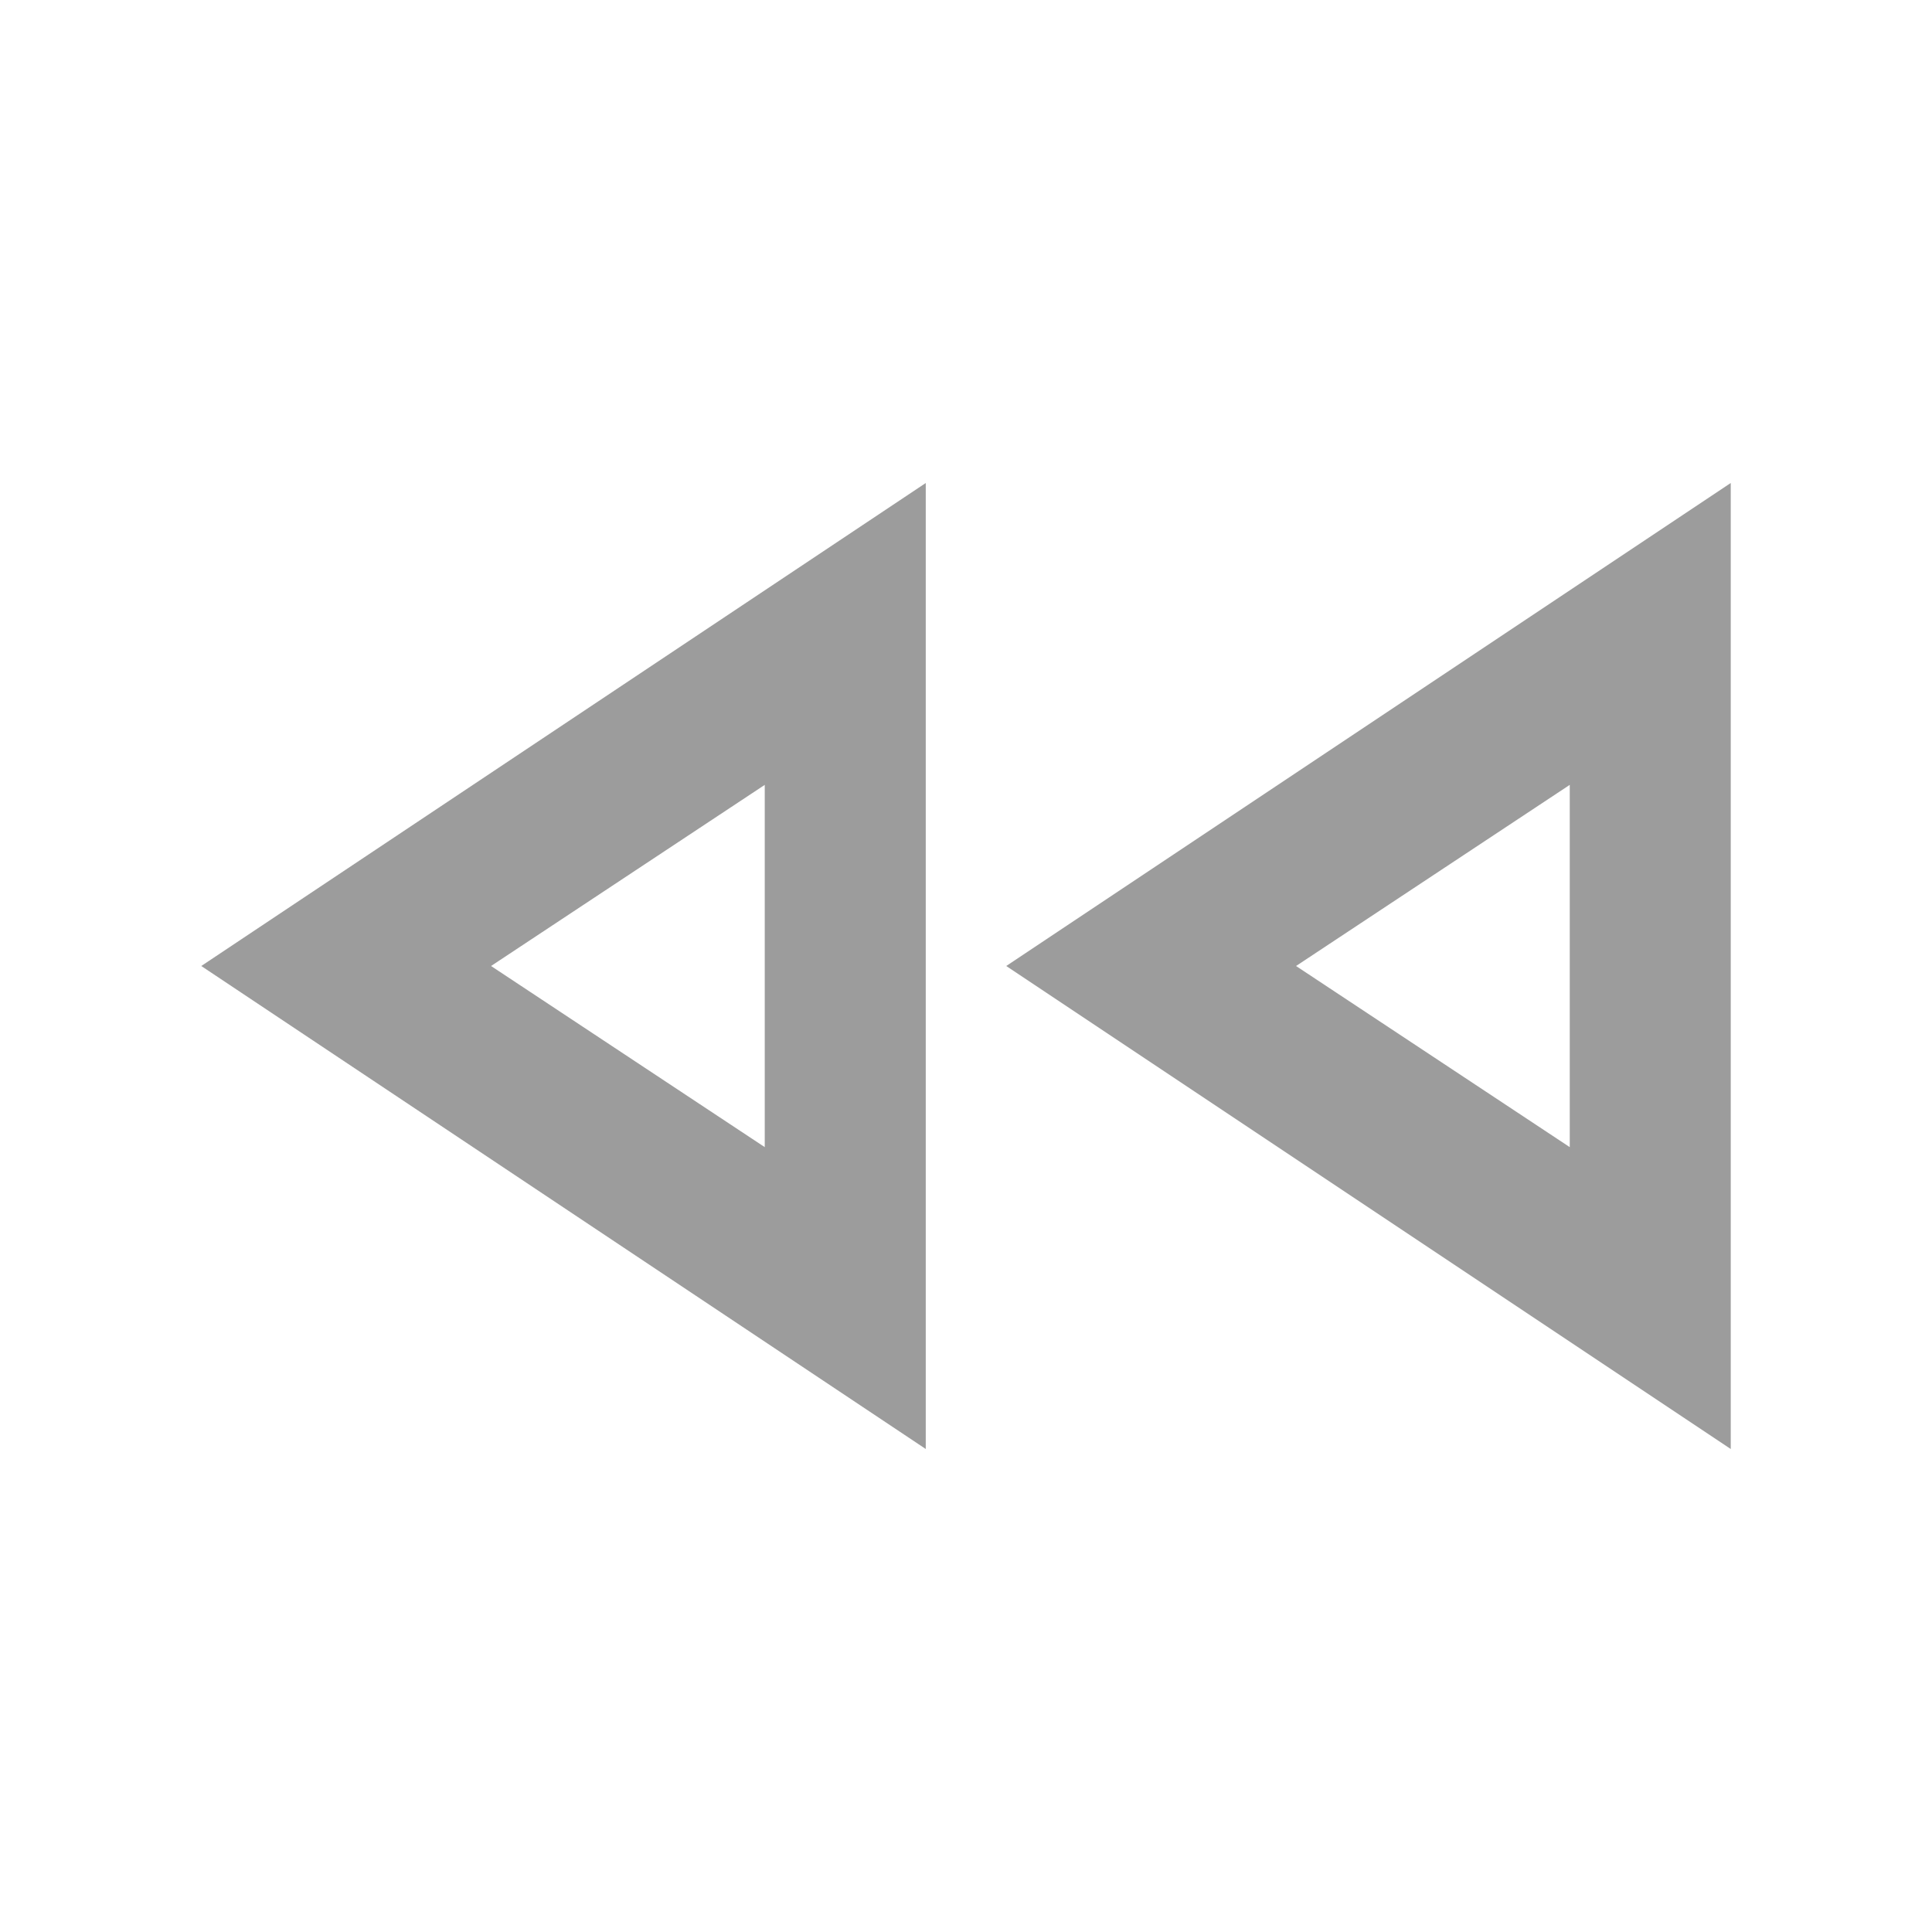 <svg xmlns="http://www.w3.org/2000/svg" height="24px" viewBox="0 -960 960 960" width="24px" fill="#9c9c9c"><path d="M860-240 500-480l360-240v480Zm-400 0L100-480l360-240v480Zm-80-240Zm400 0Zm-400 90v-180l-136 90 136 90Zm400 0v-180l-136 90 136 90Z"/></svg>